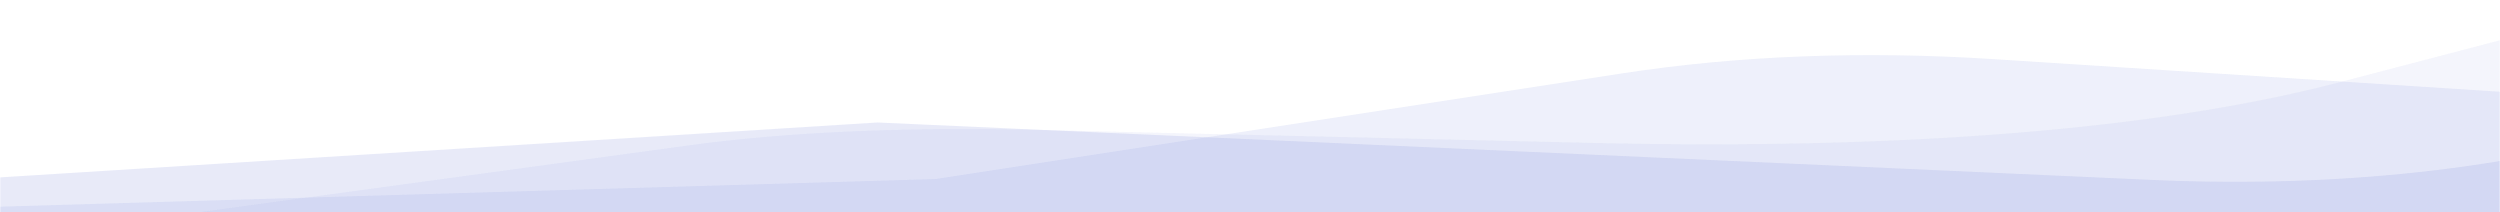 <svg width="1060" height="90" viewBox="0 0 1060 90" fill="none" xmlns="http://www.w3.org/2000/svg">
<g opacity="0.8">
<mask id="mask0" mask-type="alpha" maskUnits="userSpaceOnUse" x="0" y="0" width="1060" height="100">
<rect y="100" width="100" height="1060" transform="rotate(-90 0 100)" fill="#707FDA"/>
</mask>
<g mask="url(#mask0)">
<path opacity="0.1" d="M310.313 144.087L267.79 144.953L100.974 133.503L35.253 96.705L292.409 61.582C333.582 55.959 383.602 53.763 440.219 55.093L674.401 60.594C806.374 63.694 915.431 54.889 991.464 34.993L1124.04 0.302L1186.99 123.552L310.313 144.087Z" fill="#707FDA"/>
<path opacity="0.2" d="M171.896 115.499L130.136 115.142L-7.881 103.208L-6.125 75.594L372.068 51.931L911.932 76.273C996.005 80.064 1073.67 70.717 1141.21 48.68L1192.19 32.045L1037.53 120.946L171.896 115.499Z" fill="#707FDA"/>
<path opacity="0.15" d="M169.5 125.15L128.451 124.835L-6.974 113.694L-4.625 87.76L396.589 75.92L687.68 31.132C737.014 23.541 789.926 21.51 845.325 25.078L1174.51 46.285L1020.44 129.848L169.5 125.15Z" fill="#707FDA"/>
</g>
</g>
</svg>
